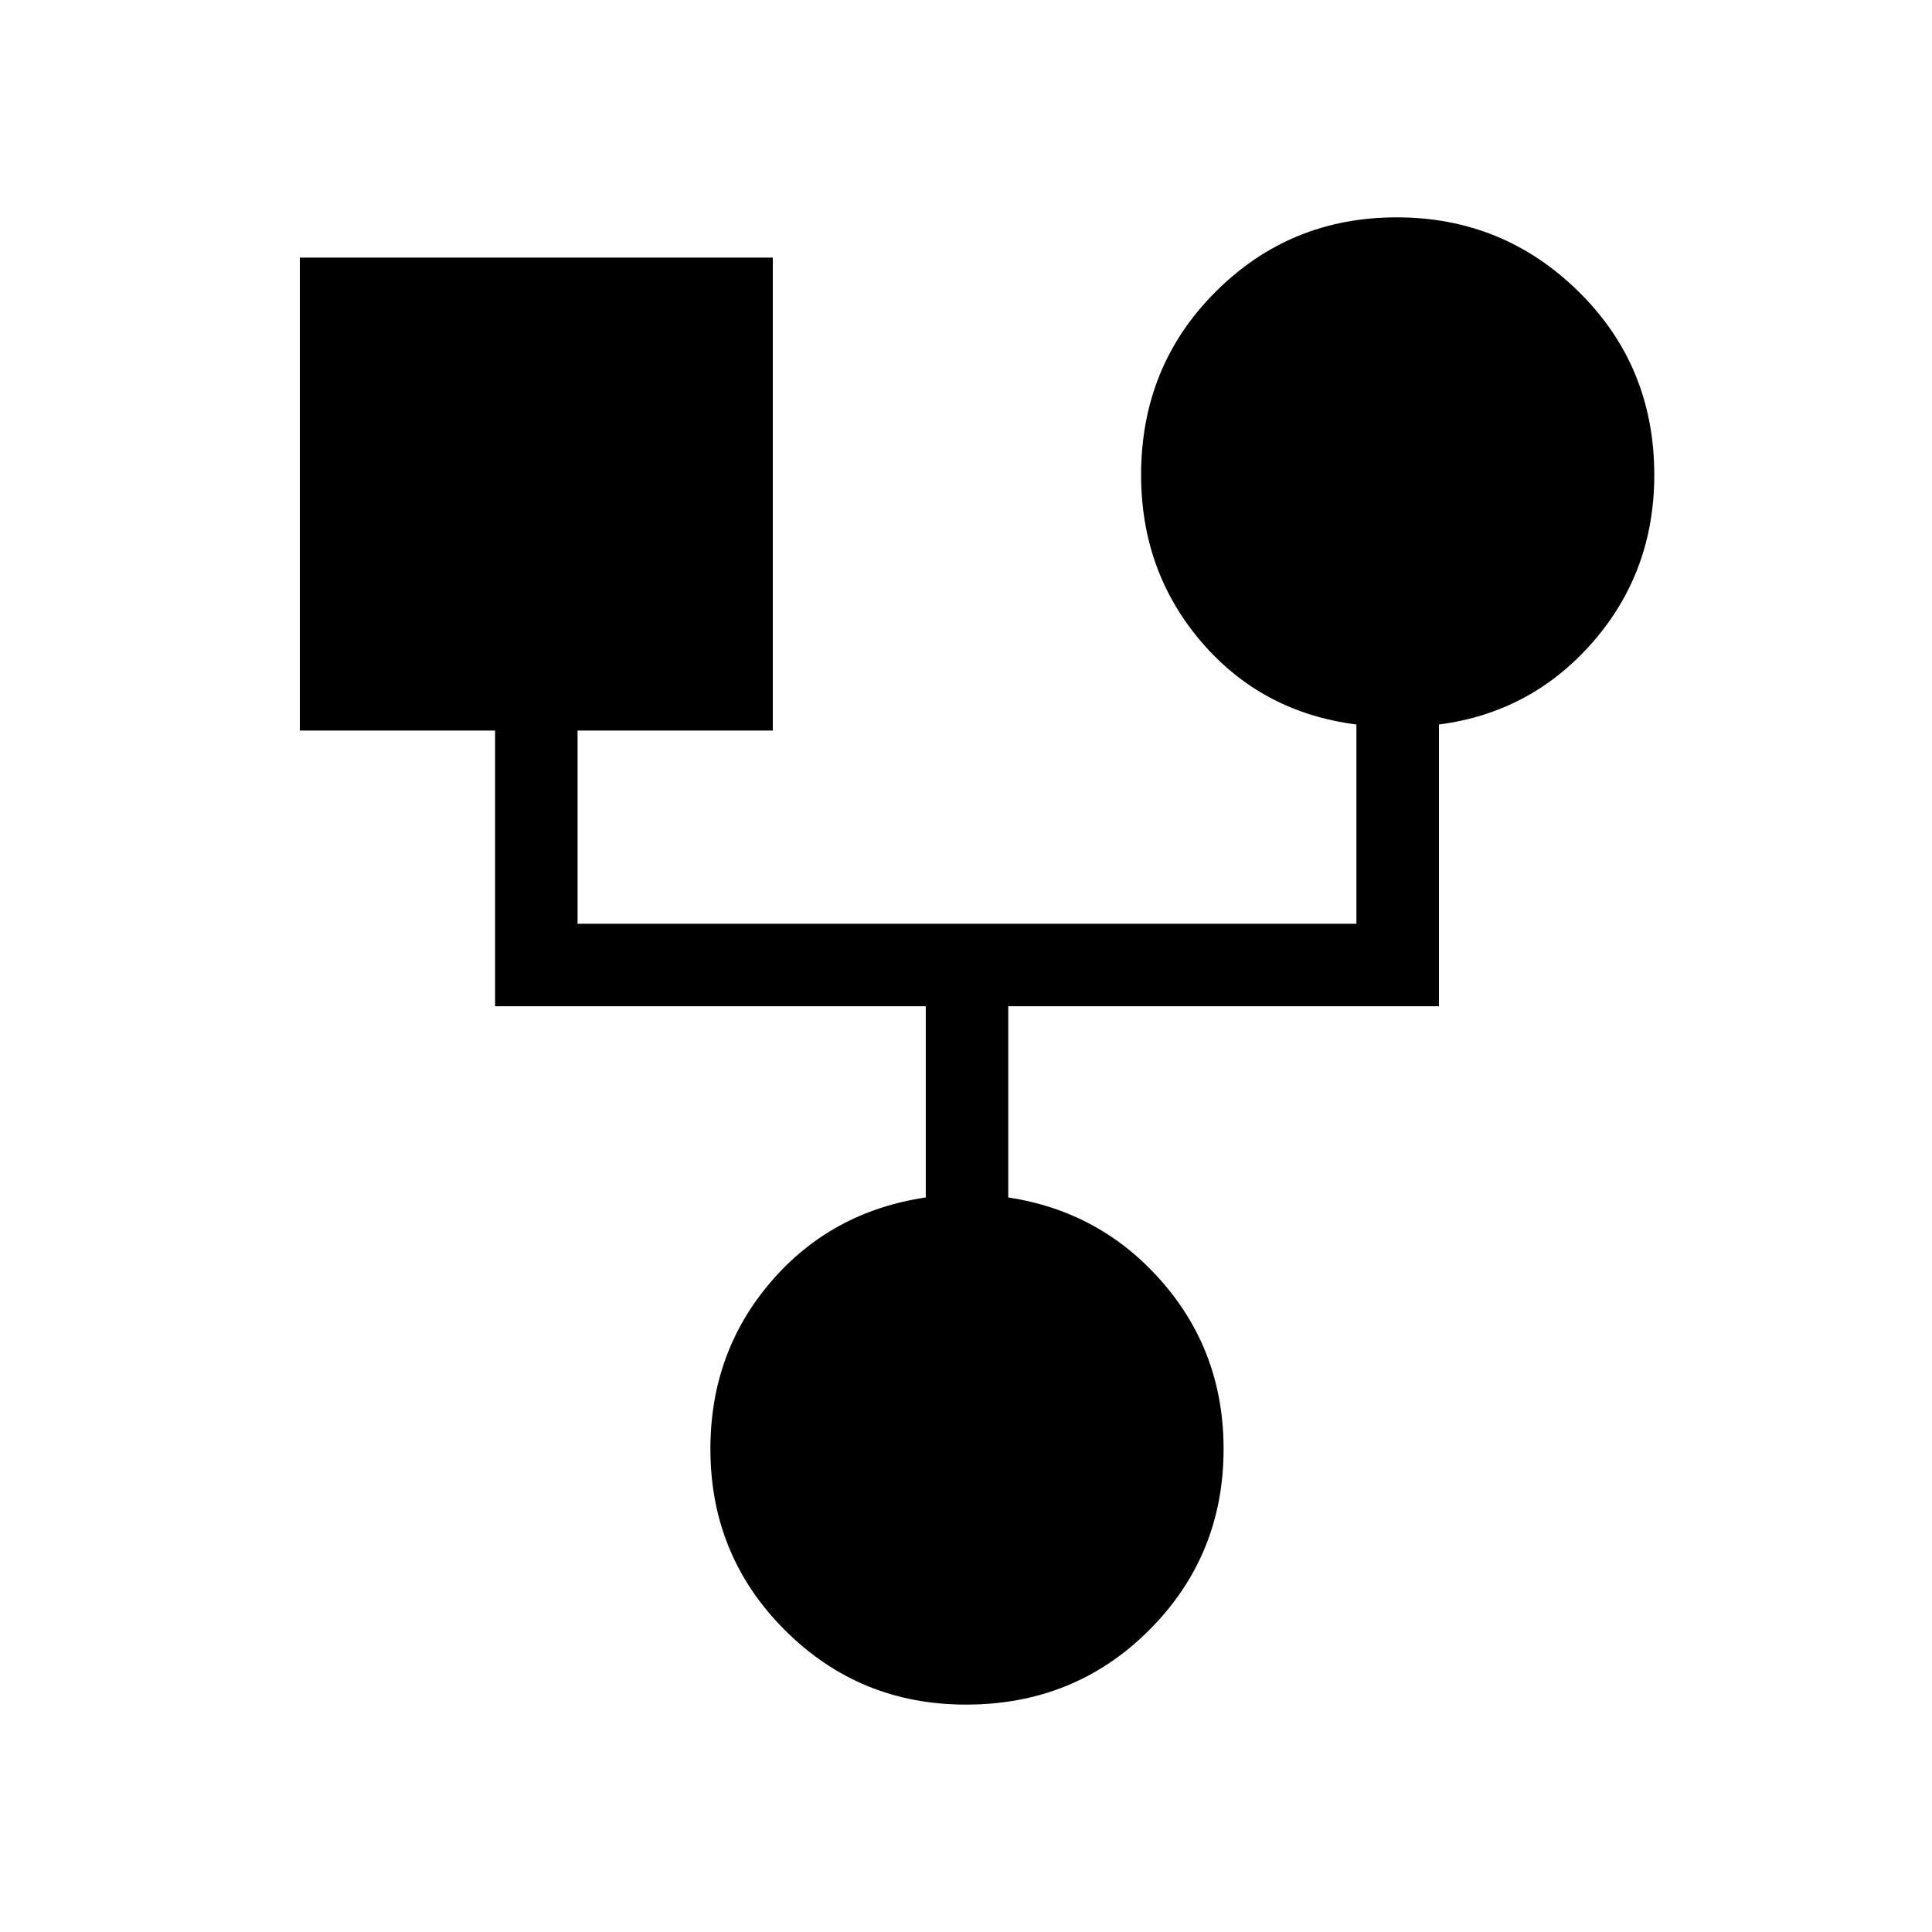 <svg xmlns="http://www.w3.org/2000/svg" height="40" width="40"><path d="M20 35.292q-2.208 0-3.75-1.542-1.542-1.542-1.542-3.75 0-2 1.25-3.458 1.25-1.459 3.209-1.75v-3.959H10.25v-5.708H6.208V5.333H16v9.792h-4.042v4h16.125V15q-1.958-.25-3.208-1.708-1.25-1.459-1.25-3.459 0-2.25 1.542-3.791Q26.708 4.5 28.917 4.5q2.208 0 3.771 1.542 1.562 1.541 1.562 3.791 0 2-1.271 3.459Q31.708 14.75 29.792 15v5.833h-8.917v3.959q1.917.291 3.187 1.75Q25.333 28 25.333 30q0 2.208-1.541 3.75Q22.25 35.292 20 35.292Z"/></svg>